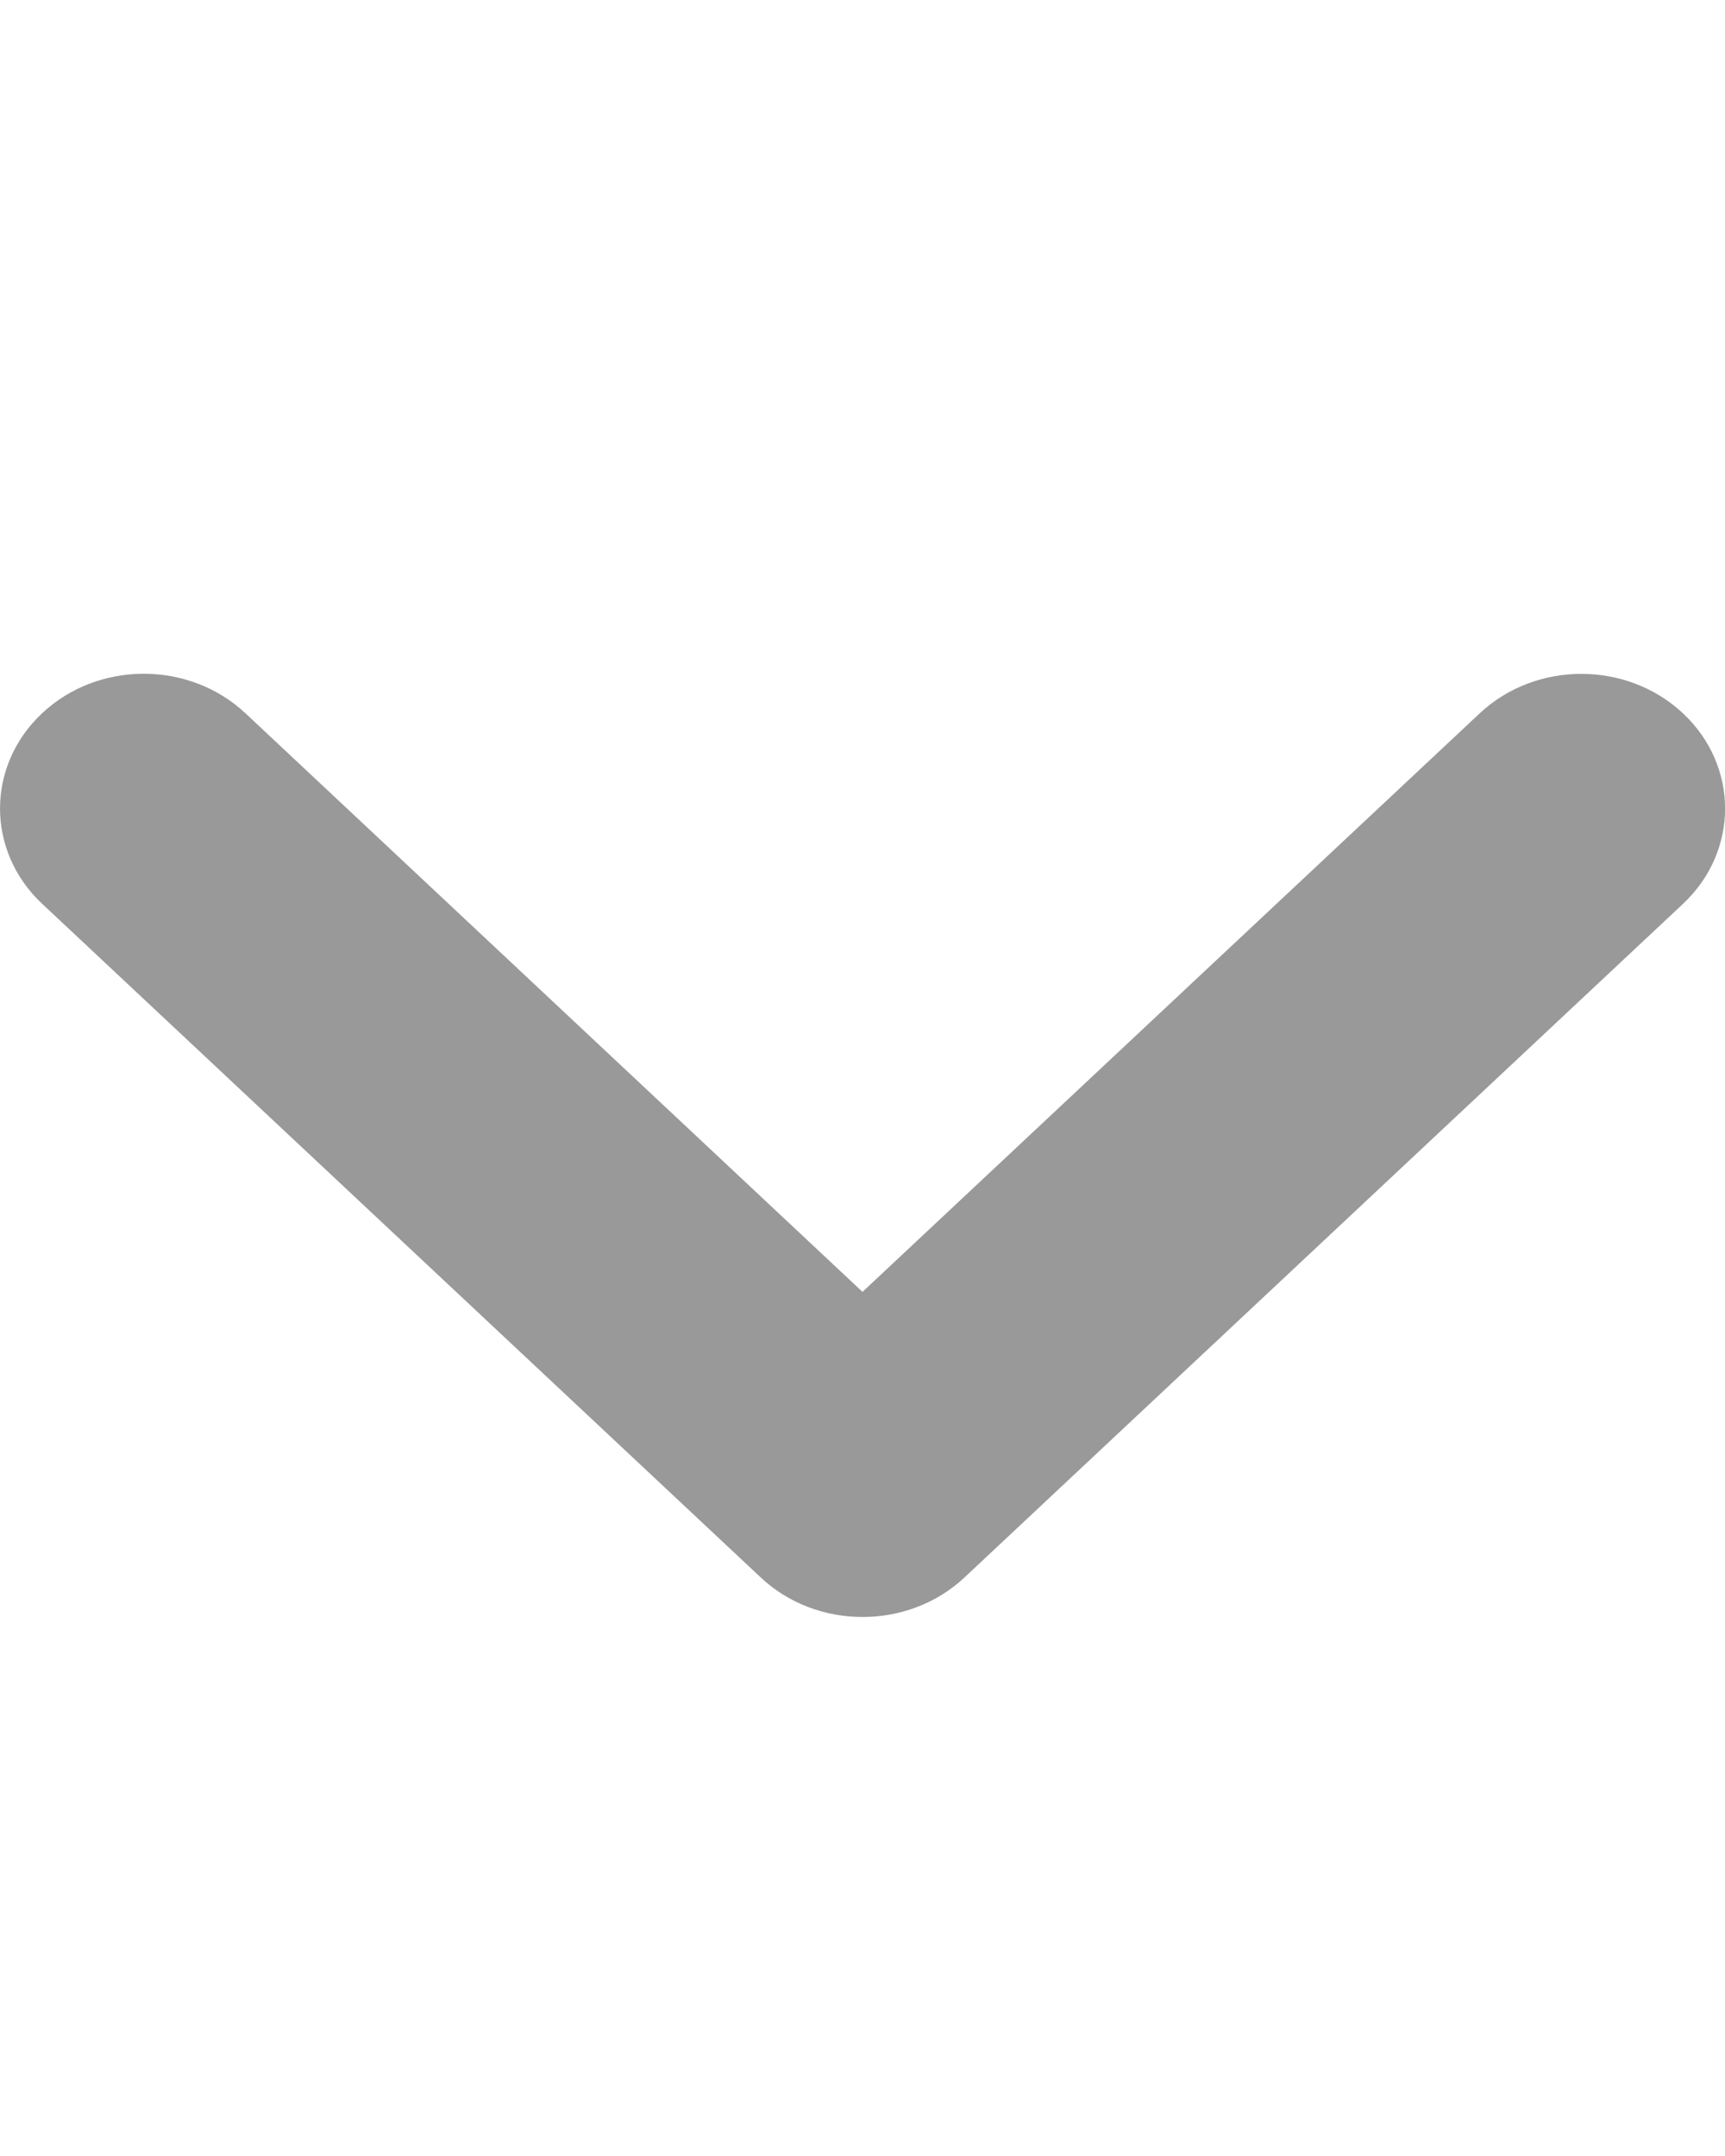 <svg width="16" height="20" viewBox="0 0 16 20" fill="none" xmlns="http://www.w3.org/2000/svg">
<g clip-path="url(#clip0_599_4069)">
<path opacity="0.4" d="M8 15C7.659 15 7.317 14.878 7.057 14.634L0.391 8.384C-0.13 7.896 -0.13 7.104 0.391 6.616C0.911 6.128 1.755 6.128 2.276 6.616L8 11.984L13.725 6.617C14.246 6.129 15.089 6.129 15.61 6.617C16.131 7.105 16.131 7.896 15.61 8.385L8.944 14.635C8.683 14.879 8.341 15 8 15Z" fill="black"/>
</g>
<defs>
<clipPath id="clip0_599_4069">
<rect width="16" height="20" fill="white"/>
</clipPath>
</defs>
</svg>
